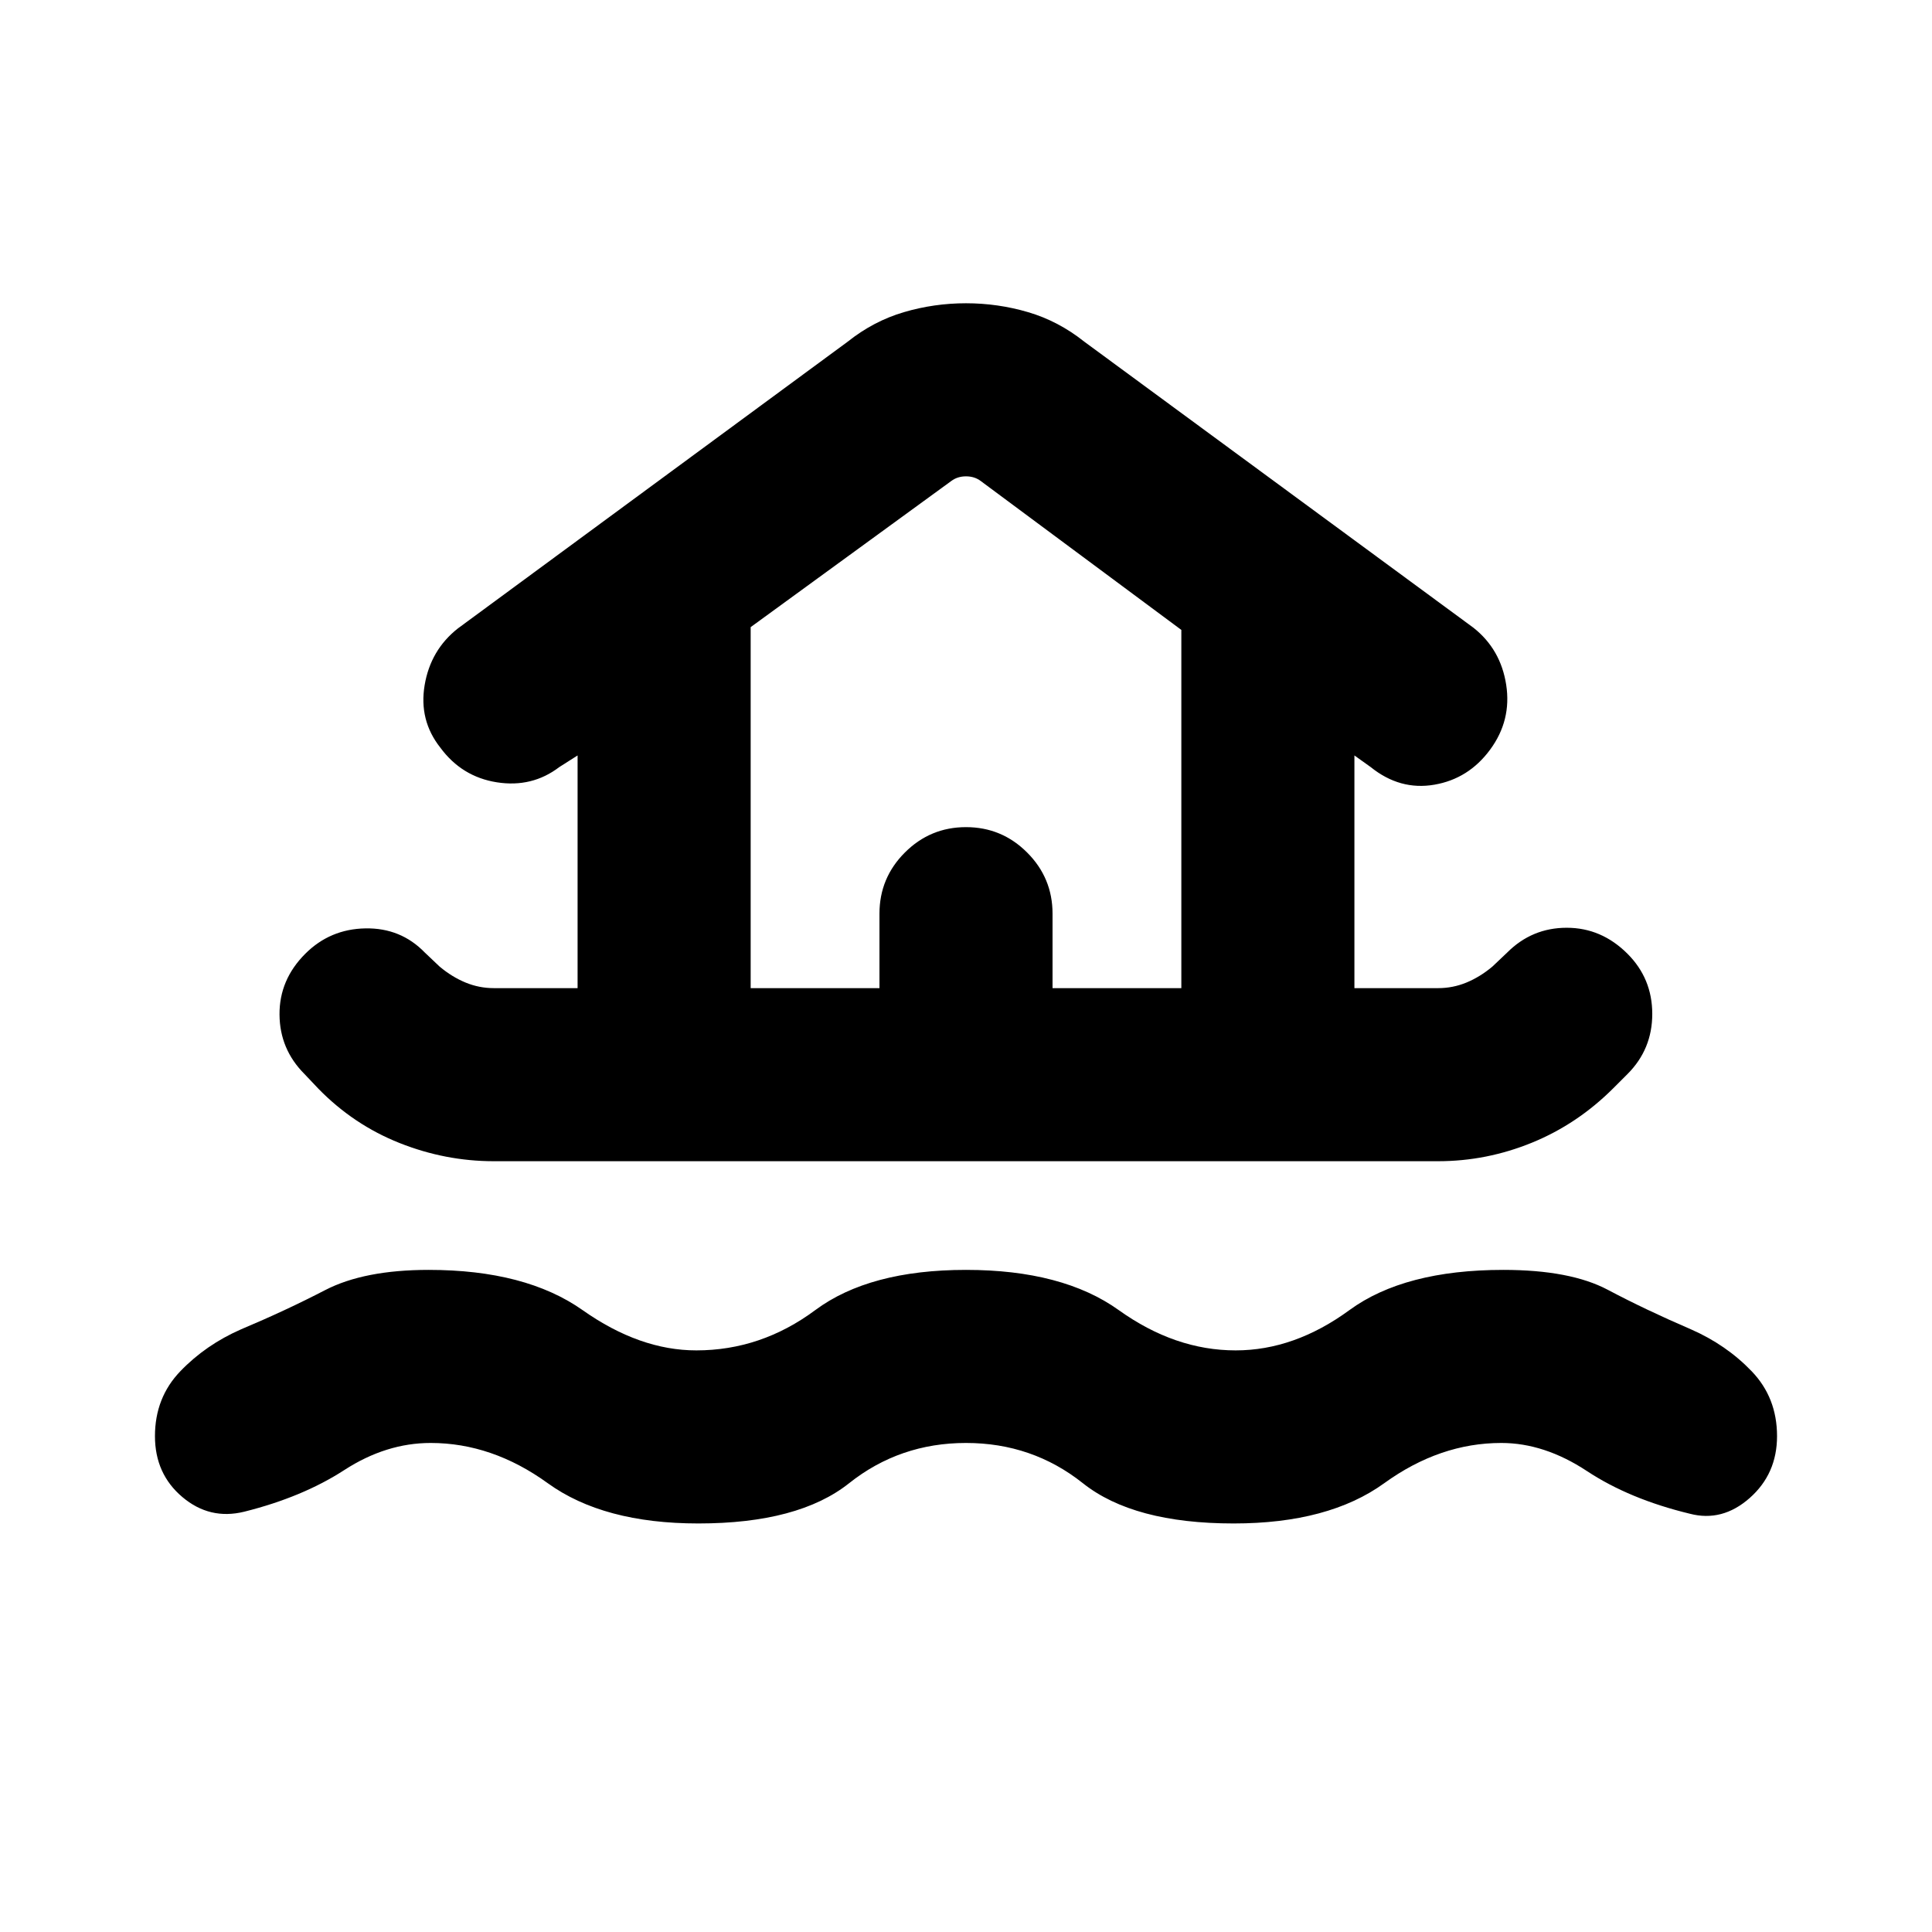 <svg xmlns="http://www.w3.org/2000/svg" height="24" viewBox="0 -960 960 960" width="24"><path d="M480-243q-32.92 0-58.08 20-25.15 20-74.92 20-47.15 0-74.81-20-27.65-20-58.19-20-22.15 0-42.92 13.46-20.77 13.46-49.7 20.69-17.15 4.23-30.76-7.27Q77-227.62 77-246.39q0-19.15 12.62-32.26 12.61-13.12 30.15-20.81 22.31-9.39 41.73-19.46Q180.92-329 213-329q48.15 0 76.5 20t56.5 20q32.15 0 59.08-20Q432-329 480-329t75.92 20q27.93 20 58.08 20 29.15 0 56.5-20t76.5-20q33.23 0 51.88 9.88 18.66 9.89 41.35 19.66 17.54 7.69 30.15 20.81Q883-265.54 883-246.39q0 18.77-13.62 30.77-13.61 12-29.76 7.77-29.93-7.23-51.08-21.19Q767.38-243 746-243q-30.54 0-58.19 20-27.66 20-74.81 20-49.77 0-74.92-20-25.16-20-58.08-20ZM245.39-383q-24.08 0-46.85-9.04-22.77-9.04-40.23-26.88l-7-7.39q-12.31-12.31-12.42-29.58-.12-17.26 12.8-30.19 12.31-12.3 29.89-12.61 17.57-.31 29.5 12l7.38 7q6.16 5.15 12.89 7.92 6.73 2.77 14.04 2.77H287v-115.62l-9.08 5.77q-13.53 10.31-31 7.58-17.46-2.73-28.15-17.27-10.69-13.54-7.77-31 2.93-17.46 16.46-28.15l193.77-142.54q12.85-10.23 27.89-14.65 15.03-4.43 30.88-4.43t30.88 4.43q15.04 4.42 27.89 14.65l193.38 142.15q13.54 10.7 16.27 28.35 2.73 17.65-7.96 32.19t-27.77 17.46q-17.08 2.93-31.61-8.77l-8.08-5.77V-469h41.61q7.31 0 14.04-2.77 6.73-2.77 12.89-7.92l7.38-7Q761.23-499 778.5-499q17.27 0 30.19 12.92Q821-473.77 821-456.19q0 17.57-12.31 29.88l-7 7q-17.85 17.85-40.42 27.08-22.58 9.23-46.66 9.23H245.39ZM373-469h64v-37q0-17.77 12.62-30.38Q462.23-549 480-549t30.38 12.62Q523-523.77 523-506v37h64v-178l-99.69-74q-3.08-2.31-7.31-2.31-4.23 0-7.31 2.31L373-648.38V-469Zm0 0h214-214Z"/></svg>